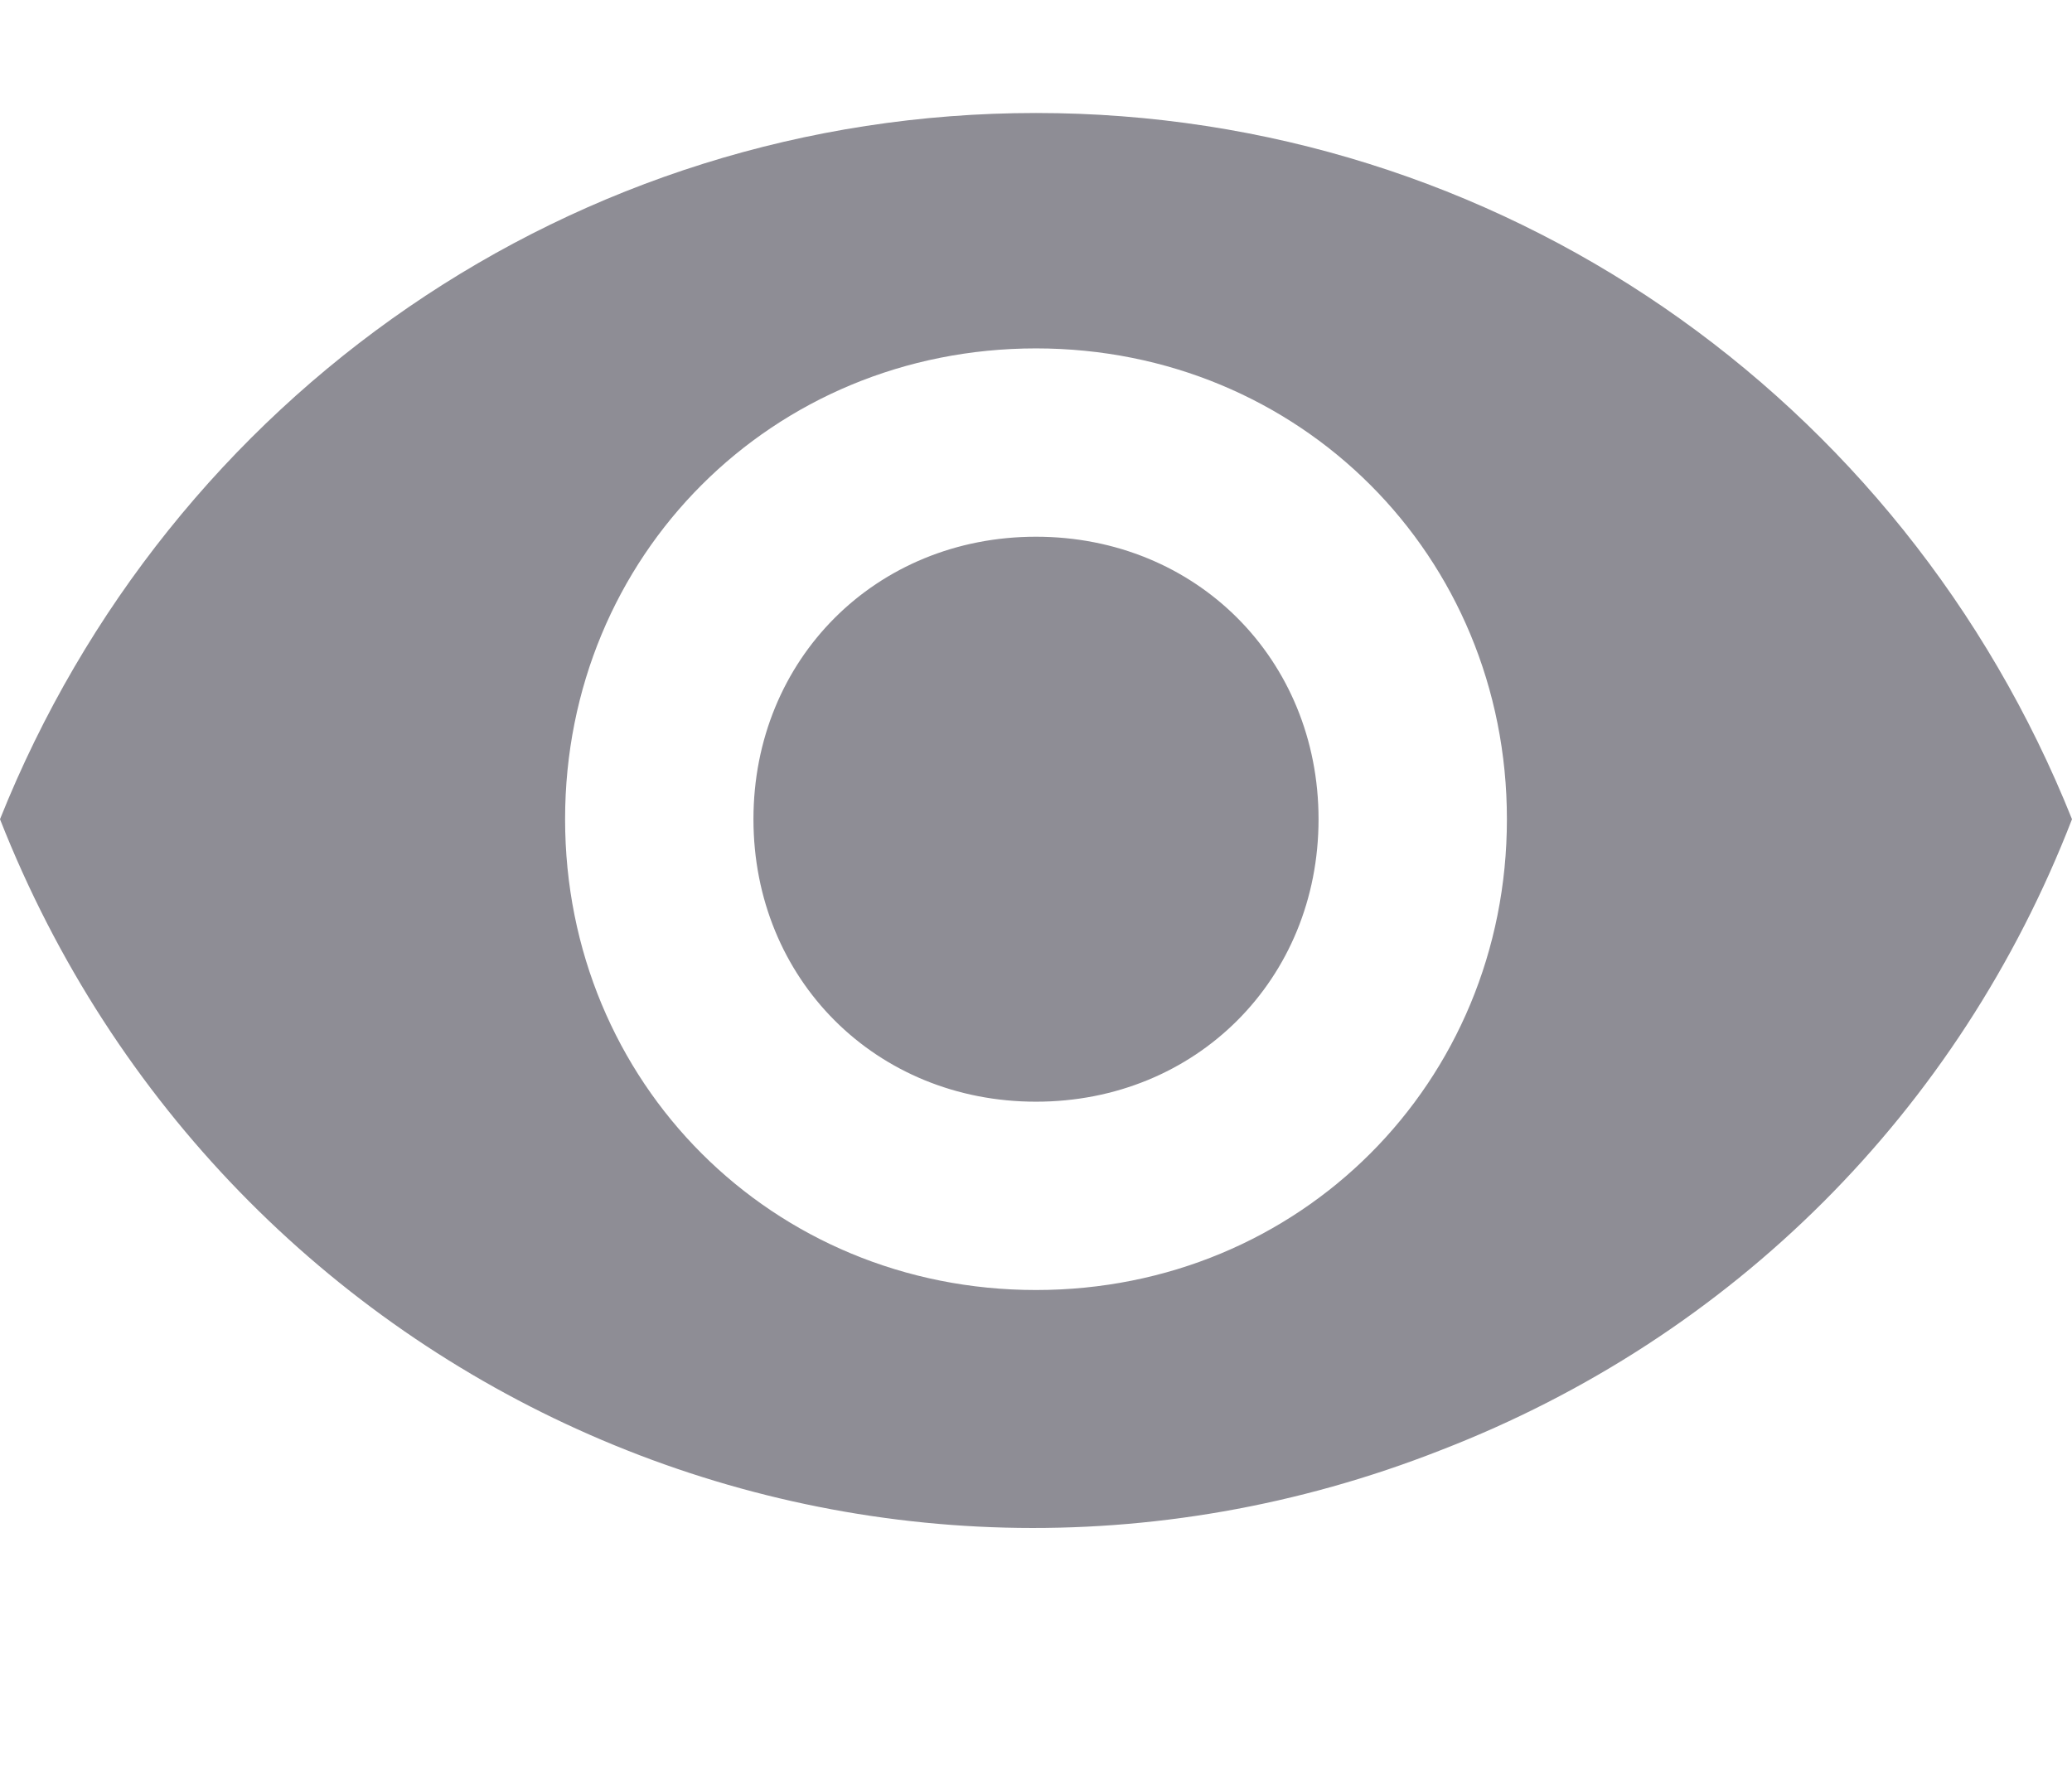 <?xml version="1.0" encoding="utf-8"?>
<!-- Generator: Adobe Illustrator 25.4.1, SVG Export Plug-In . SVG Version: 6.00 Build 0)  -->
<svg version="1.1" id="Layer_1" xmlns="http://www.w3.org/2000/svg" xmlns:xlink="http://www.w3.org/1999/xlink" x="0px" y="0px"
	 viewBox="0 0 22 19" style="enable-background:new 0 0 22 19;" xml:space="preserve">
<style type="text/css">
	.st0{fill:#8E8D95;}
</style>
<path id="ic_visibility_24px" class="st0" d="M11,1.2c-4.9,0-9.2,3-11,7.5c2.4,6.1,9.2,9.1,15.3,6.7c3.1-1.2,5.5-3.6,6.7-6.7
	C20.2,4.2,15.9,1.2,11,1.2z M11,13.7c-2.8,0-5-2.2-5-5s2.2-5,5-5s5,2.2,5,5S13.8,13.7,11,13.7z M11,5.7c-1.7,0-3,1.3-3,3s1.3,3,3,3
	s3-1.3,3-3S12.7,5.7,11,5.7z"/>
</svg>

